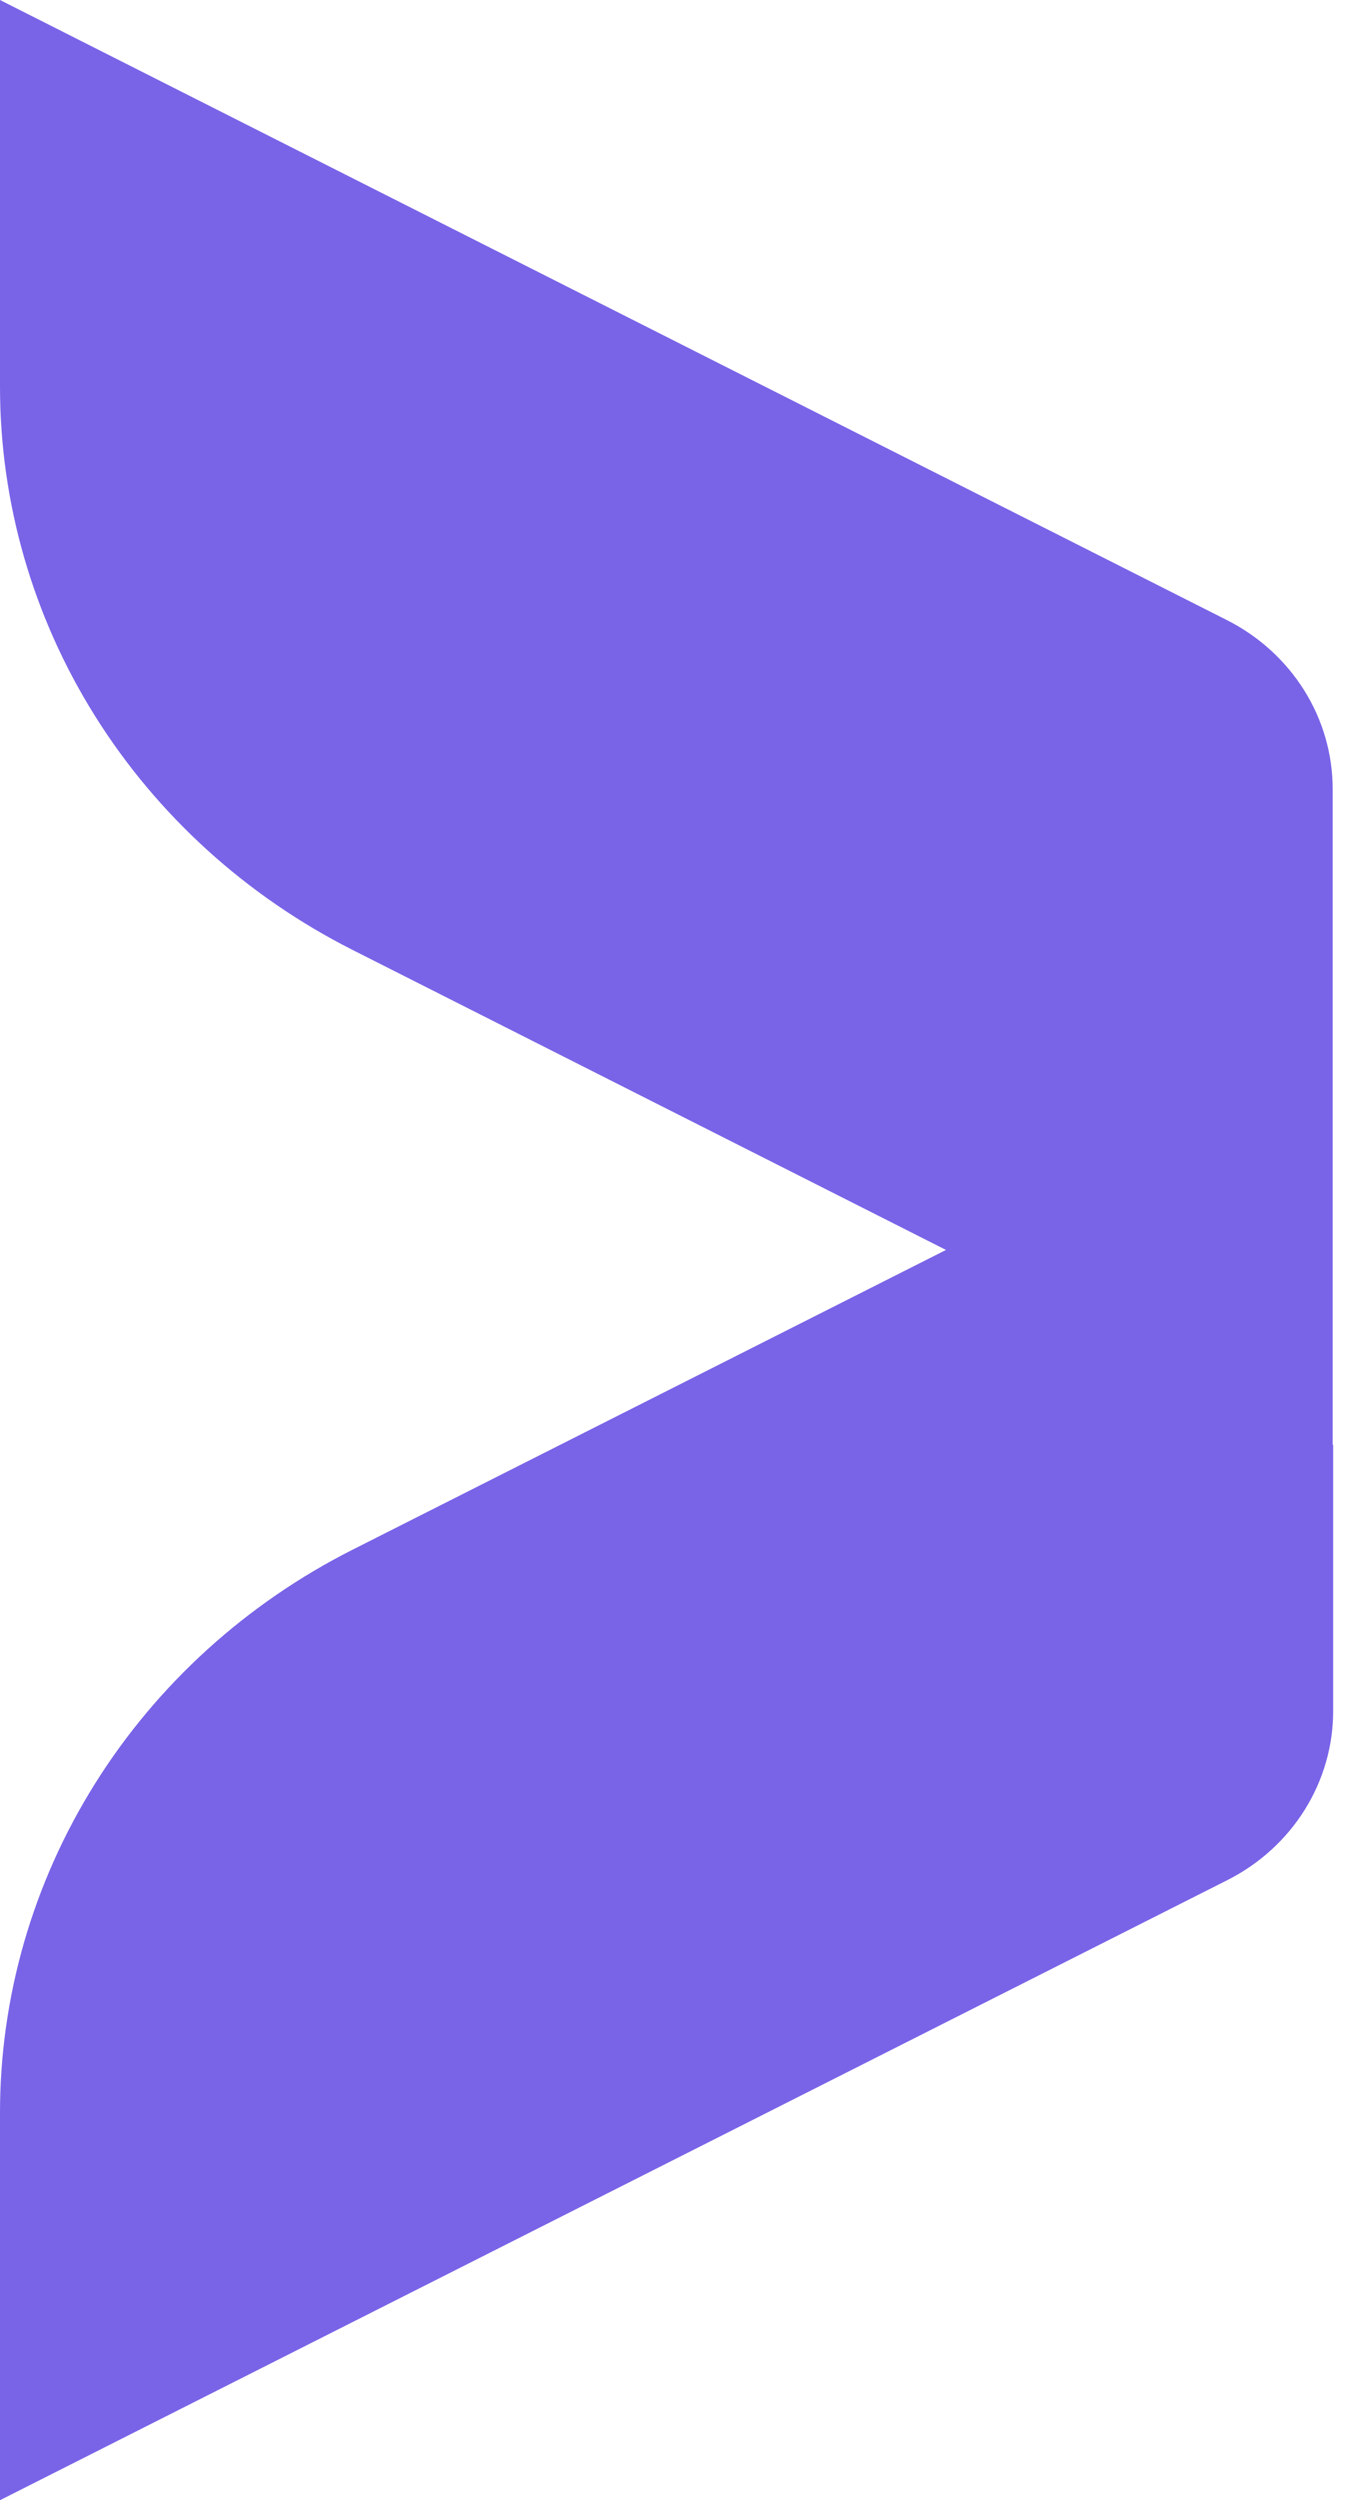 <svg width="39" height="72" viewBox="0 0 39 72" fill="none" xmlns="http://www.w3.org/2000/svg">
<path d="M35.337 17.856C36.256 18.32 37.026 19.019 37.564 19.877C38.102 20.735 38.386 21.719 38.386 22.722V41.625L10.146 27.351C7.087 25.802 4.524 23.473 2.735 20.616C0.946 17.759 0.001 14.482 0 11.142V0L35.337 17.856Z" fill="#7964E8"/>
<path d="M5.26621e-06 72L35.35 54.144C36.27 53.68 37.04 52.981 37.578 52.123C38.115 51.265 38.4 50.281 38.4 49.278V41.612L27.357 36.034L27.264 35.987L10.16 44.625C7.094 46.174 4.526 48.506 2.735 51.368C0.943 54.23 -0.003 57.513 5.26621e-06 60.858V72Z" fill="#7964E8"/>
</svg>
